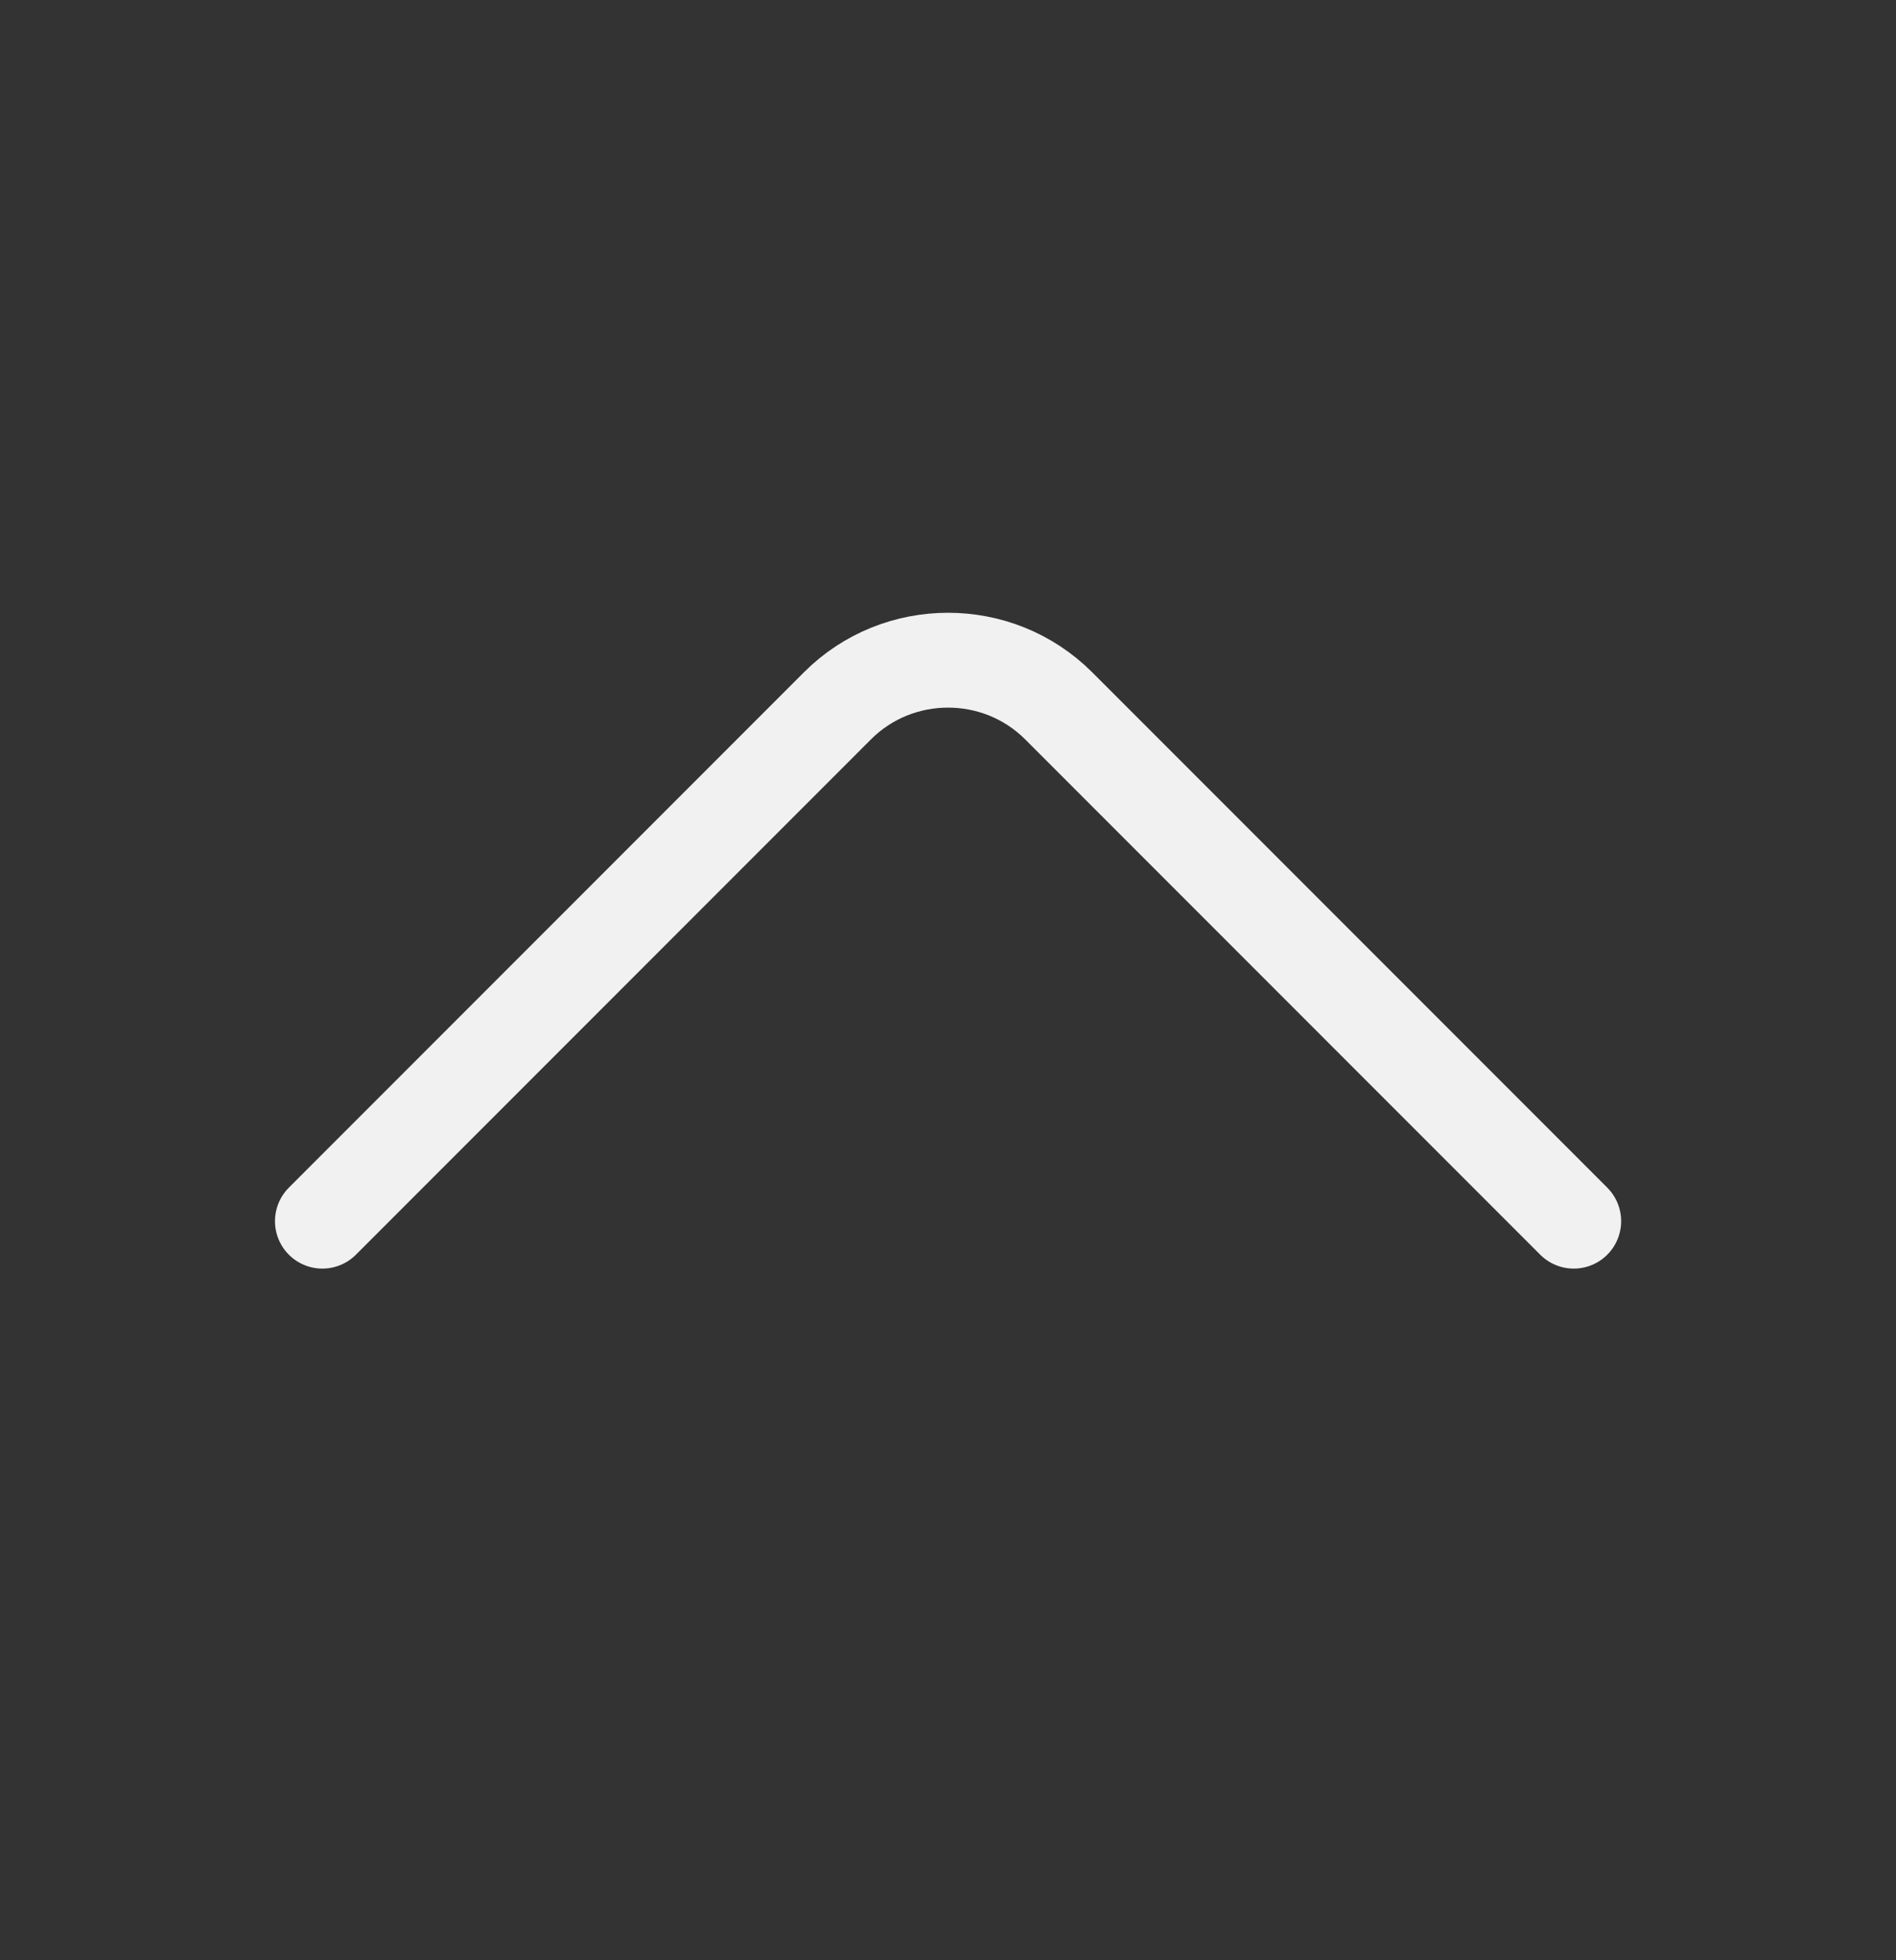<svg width="30" height="31" viewBox="0 0 30 31" fill="none" xmlns="http://www.w3.org/2000/svg">
<rect x="0" y="0" width="30" height="31" fill="#333333" stroke="none"/>
<path d="M24.901 19.312L16.751 11.162C15.788 10.2 14.213 10.2 13.251 11.162L5.101 19.312" stroke="#F1F1F1" stroke-width="1.5" stroke-miterlimit="10" stroke-linecap="round" stroke-linejoin="round"/>
</svg>
